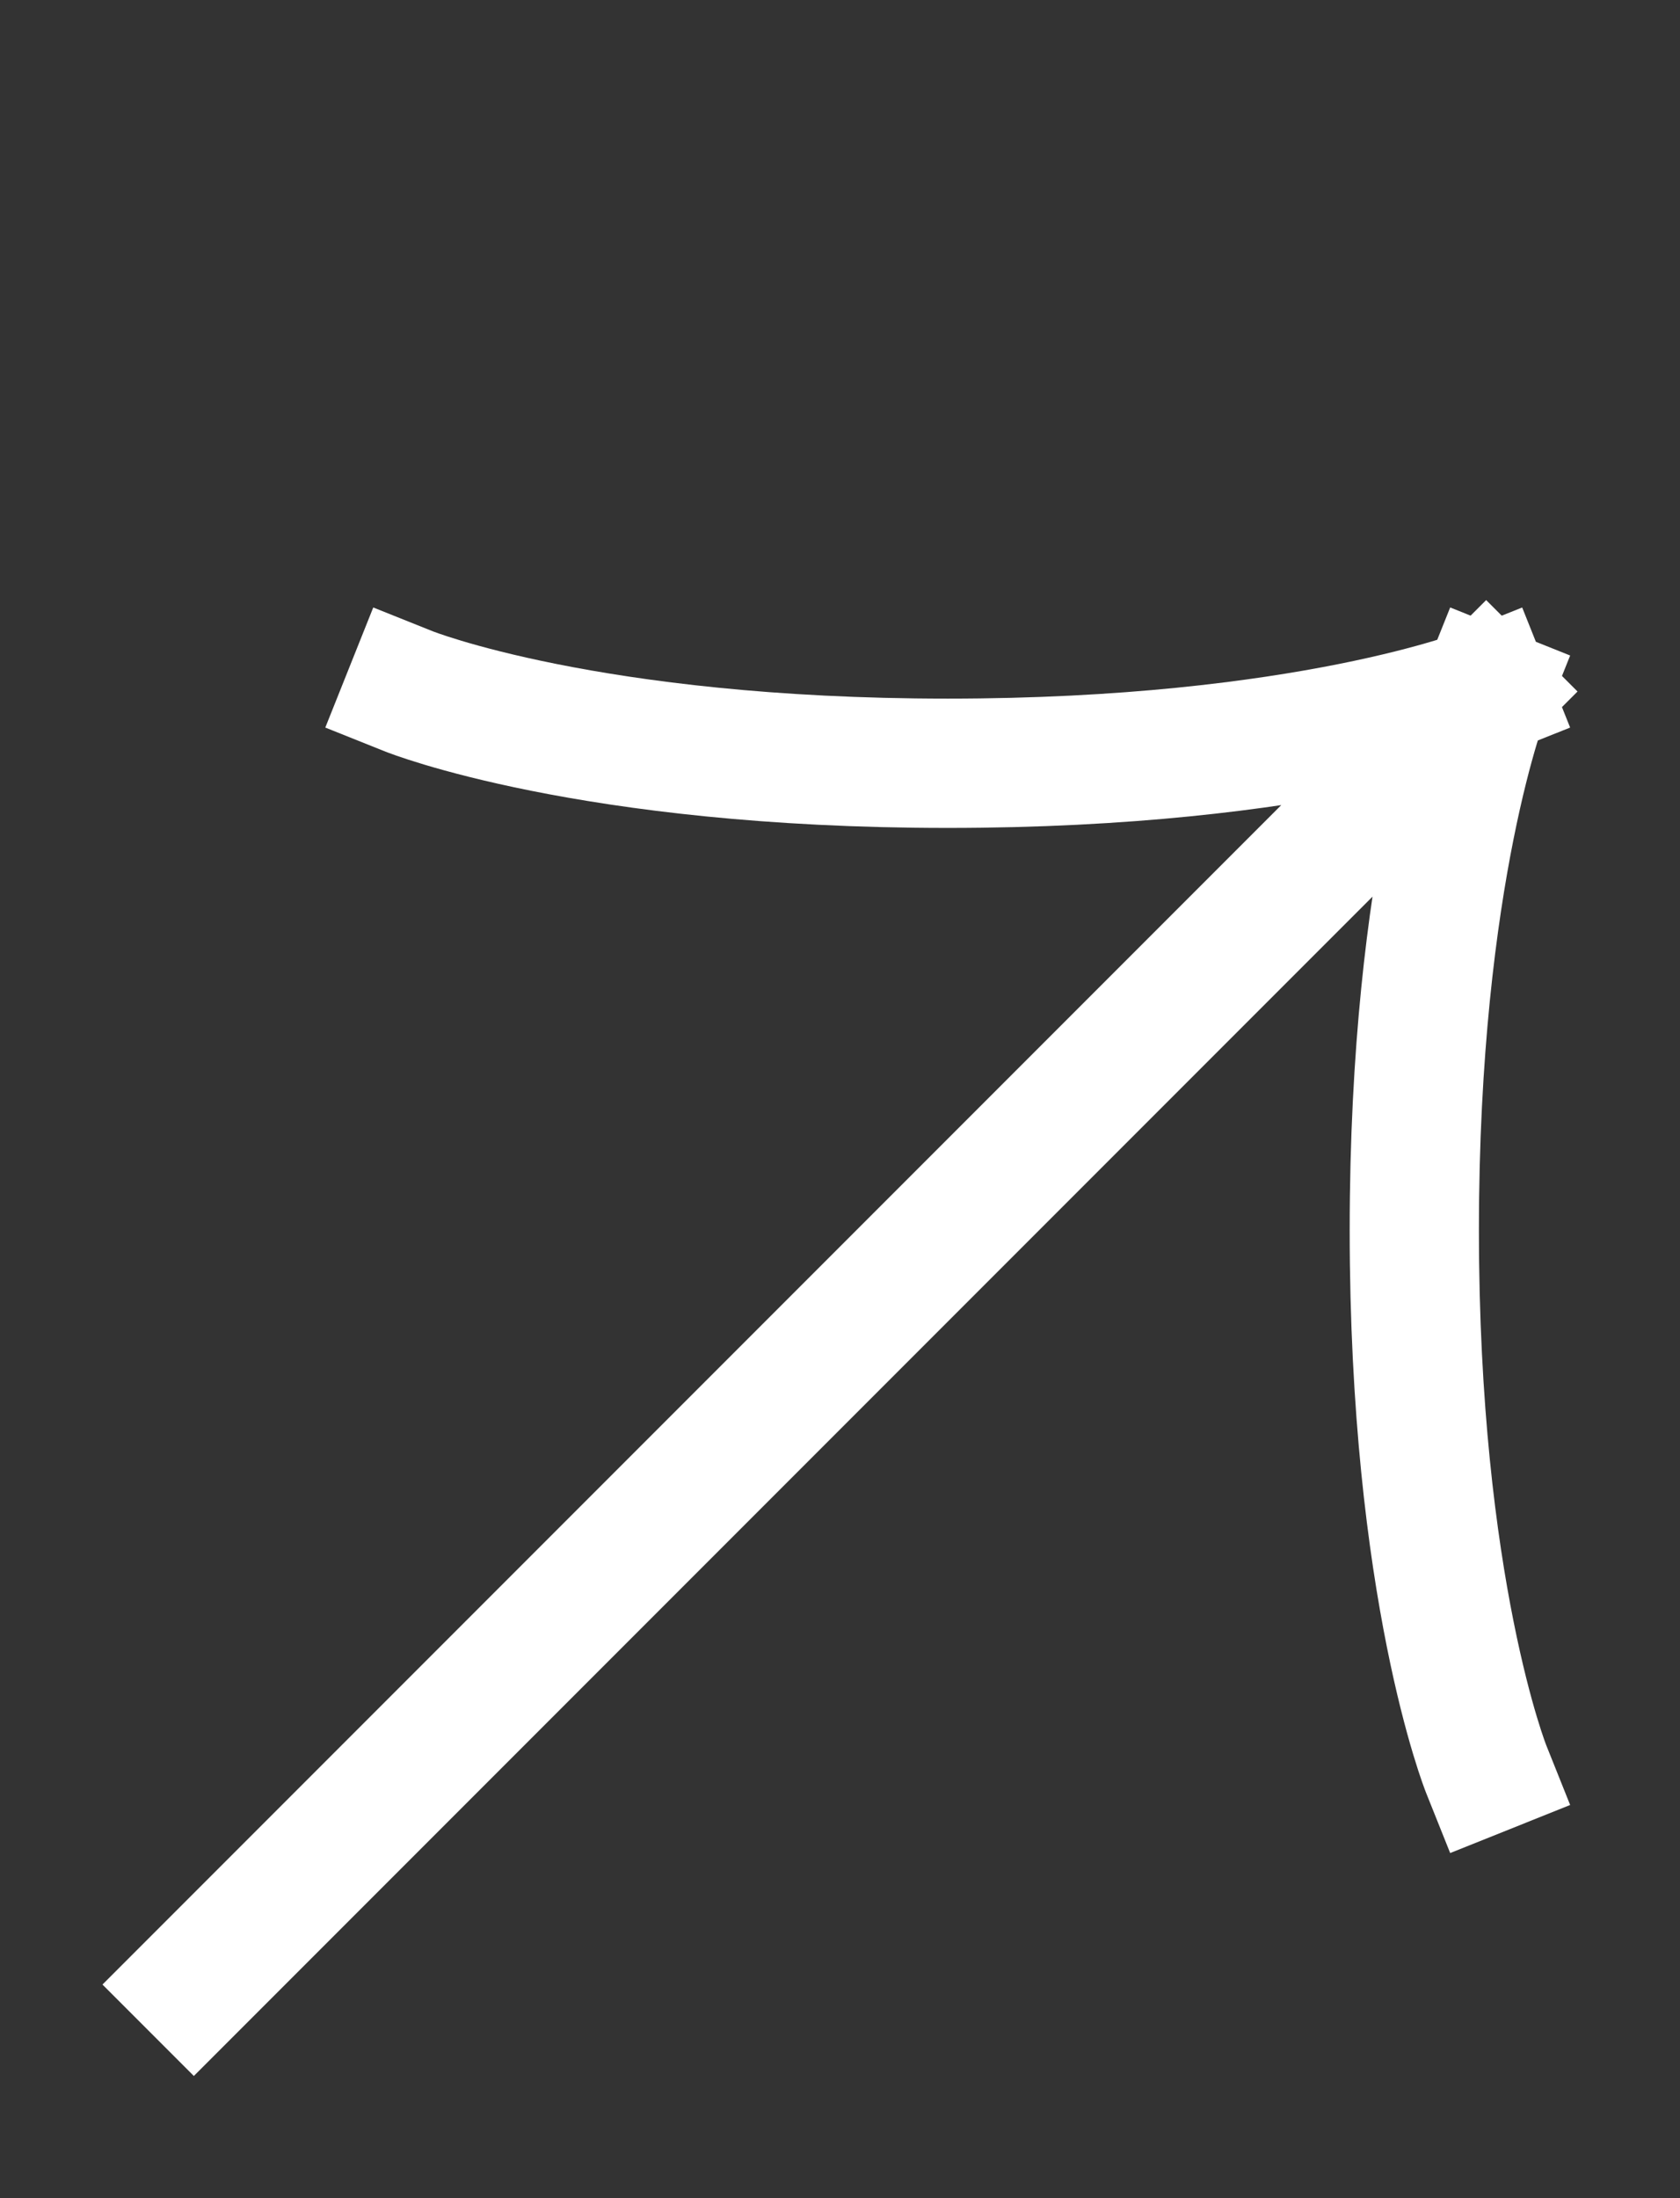 <svg width="13" height="17" viewBox="0 0 13 17" fill="none" xmlns="http://www.w3.org/2000/svg">
<rect x="0" y="0" width="13" height="17" fill="#333333" stroke="none"/>
<path d="M11.5 5.348L1.5 15.348M11.5 5.348C11.5 5.348 10.111 5.903 7.333 5.903C4.556 5.903 3.167 5.348 3.167 5.348M11.5 5.348C11.5 5.348 10.944 6.737 10.944 9.514C10.944 12.292 11.5 13.681 11.5 13.681" stroke="white" stroke-linecap="square" stroke-linejoin="round"/>
</svg>
